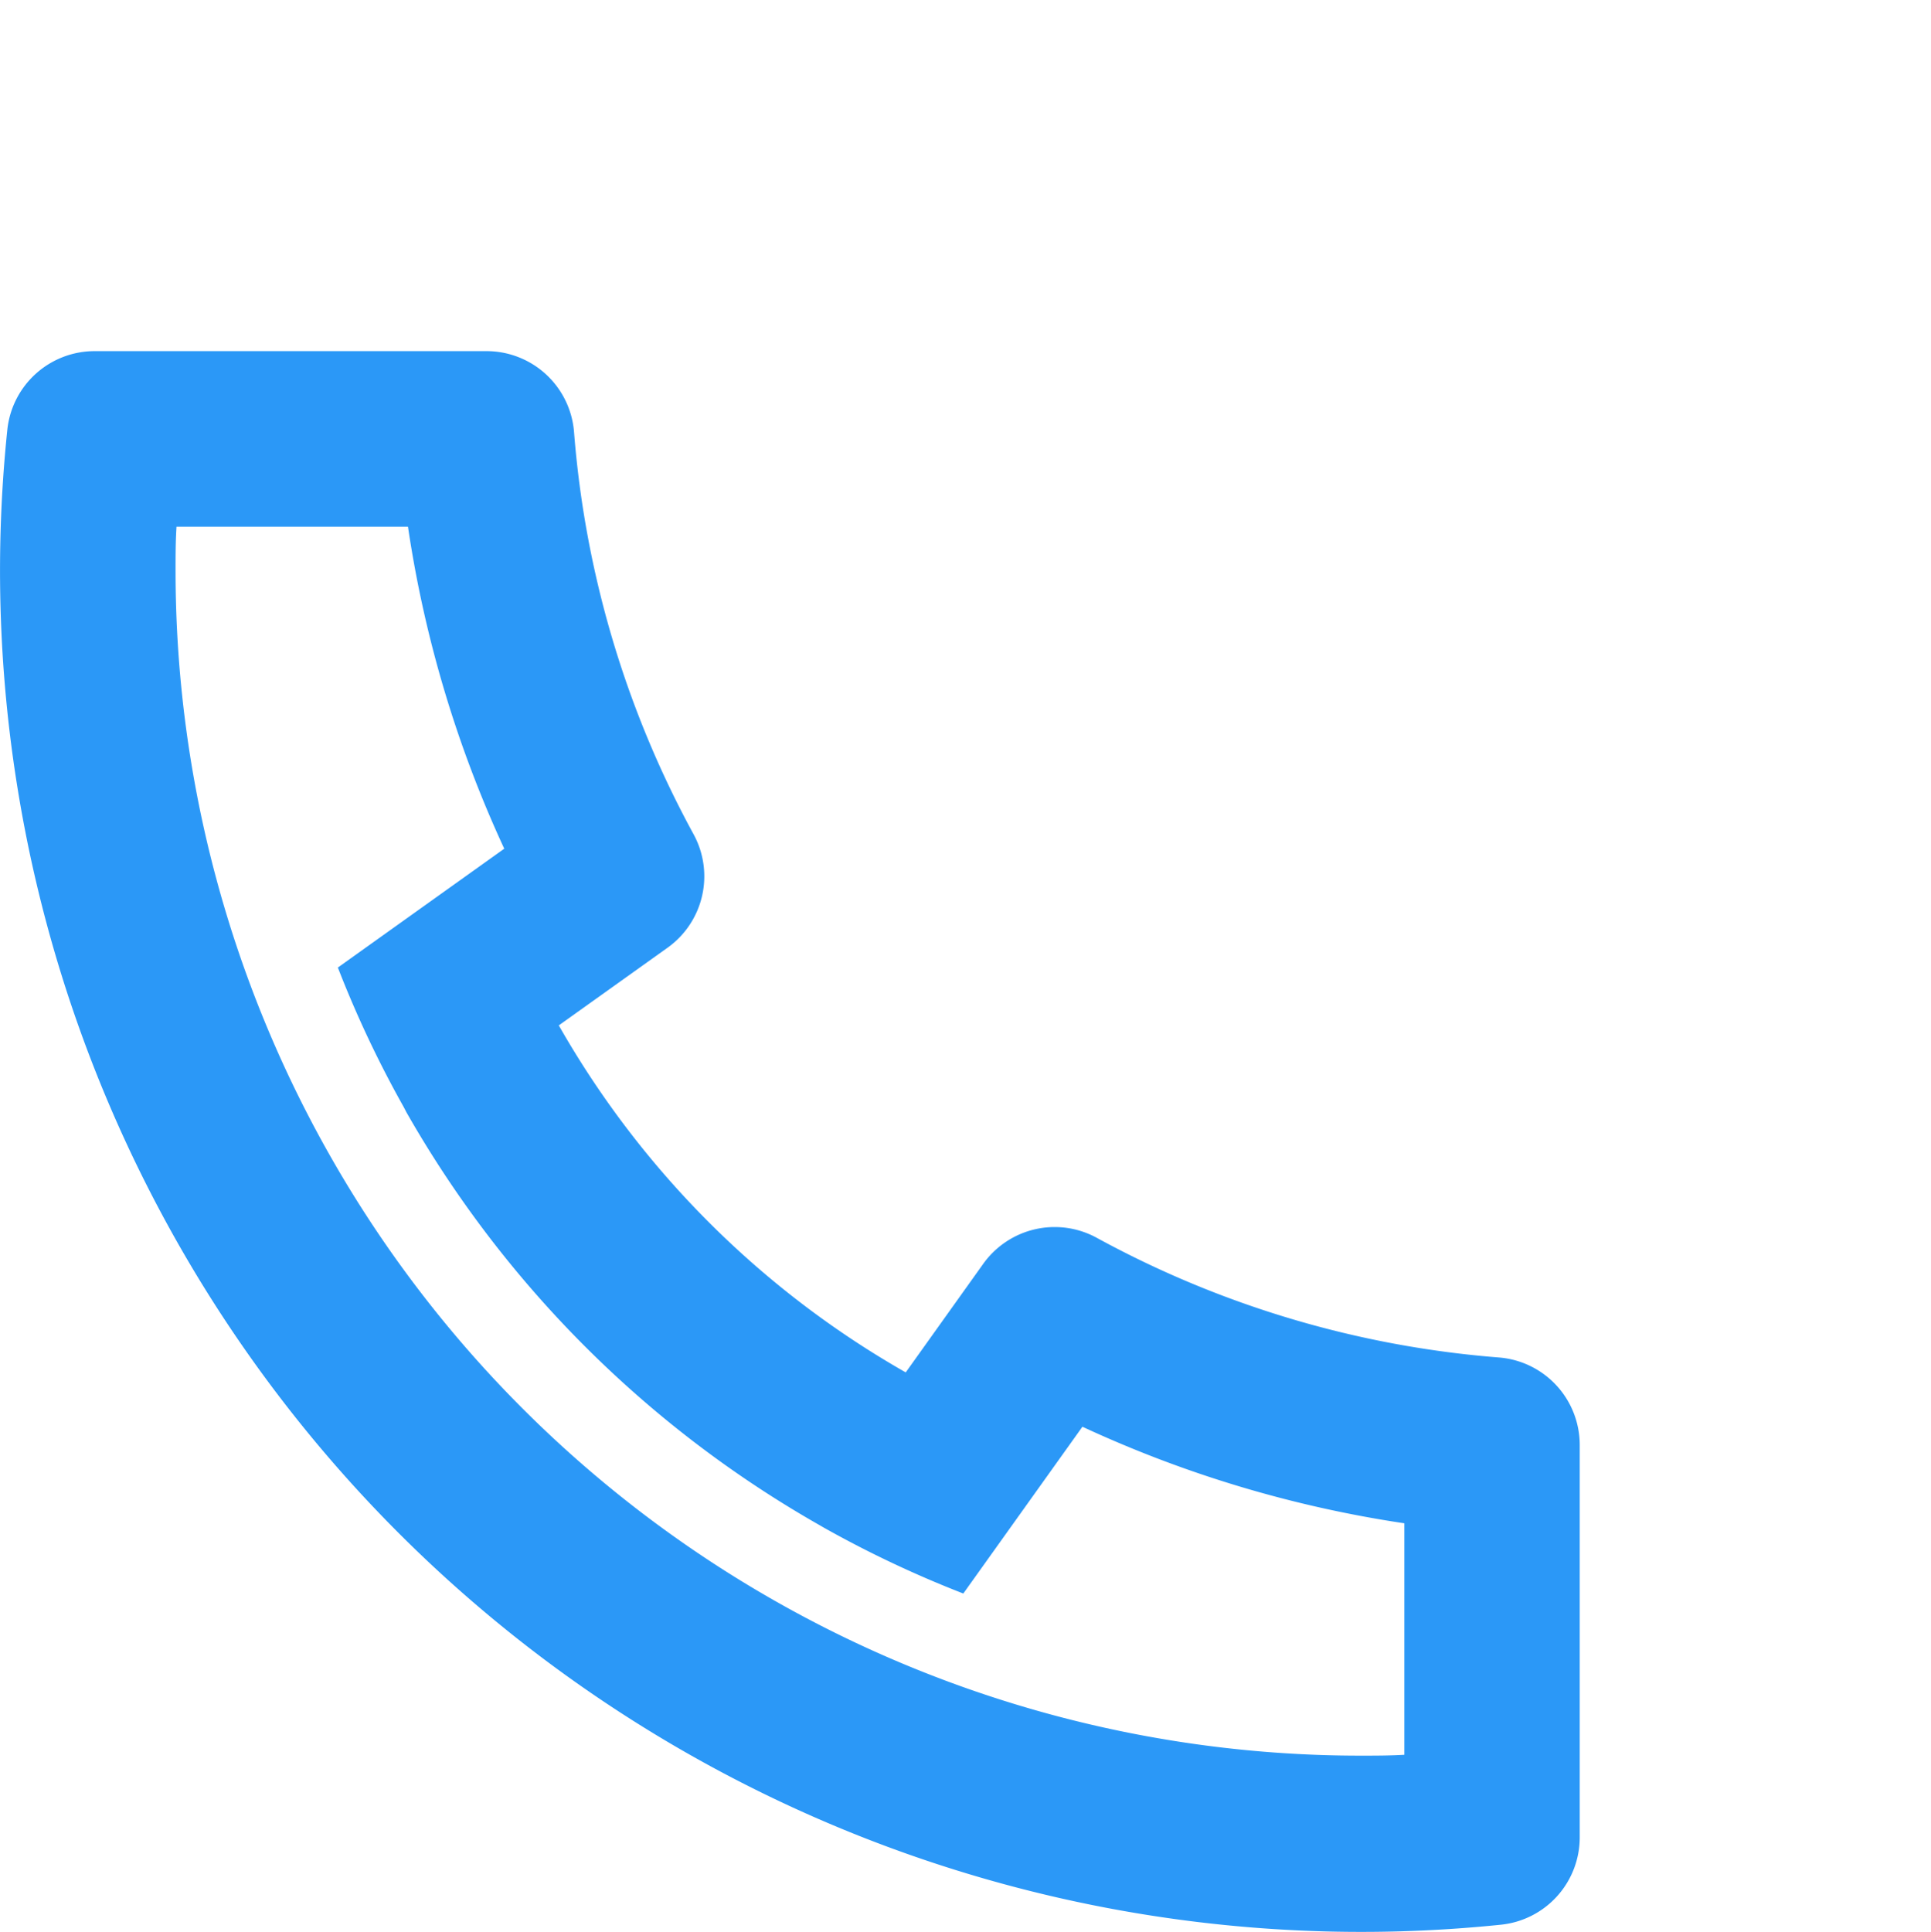 <svg xmlns="http://www.w3.org/2000/svg" width="22" height="22.008" viewBox="0 0 22 22.008">
  <g id="Group_2" data-name="Group 2" transform="translate(6755 -12673)">
    <rect id="Rectangle_1" data-name="Rectangle 1" width="22" height="22" transform="translate(-6755 12673)" fill="none"/>
    <path id="Path_274" data-name="Path 274" d="M6.367,7.682a10.556,10.556,0,0,0,3.952,3.952L11.2,10.4a1,1,0,0,1,1.294-.3,11.422,11.422,0,0,0,4.583,1.364,1,1,0,0,1,.921,1v4.462a1,1,0,0,1-.9,1A15.509,15.509,0,0,1,.083.9a1,1,0,0,1,1-.9H5.54a1,1,0,0,1,1,.921A11.422,11.422,0,0,0,7.9,5.5a1,1,0,0,1-.3,1.3l-1.238.884ZM3.845,7.025l1.9-1.357A13.41,13.41,0,0,1,4.648,2H2.011C2,2.166,2,2.333,2,2.5A13.5,13.5,0,0,0,15.5,16c.167,0,.334,0,.5-.01V13.353a13.41,13.41,0,0,1-3.668-1.1l-1.357,1.9a12.442,12.442,0,0,1-1.588-.75L9.33,13.37a12.556,12.556,0,0,1-4.7-4.7L4.6,8.612a12.442,12.442,0,0,1-.75-1.588Z" transform="translate(-6755 12677)" fill="#2b98f7"/>
  </g>
</svg>
